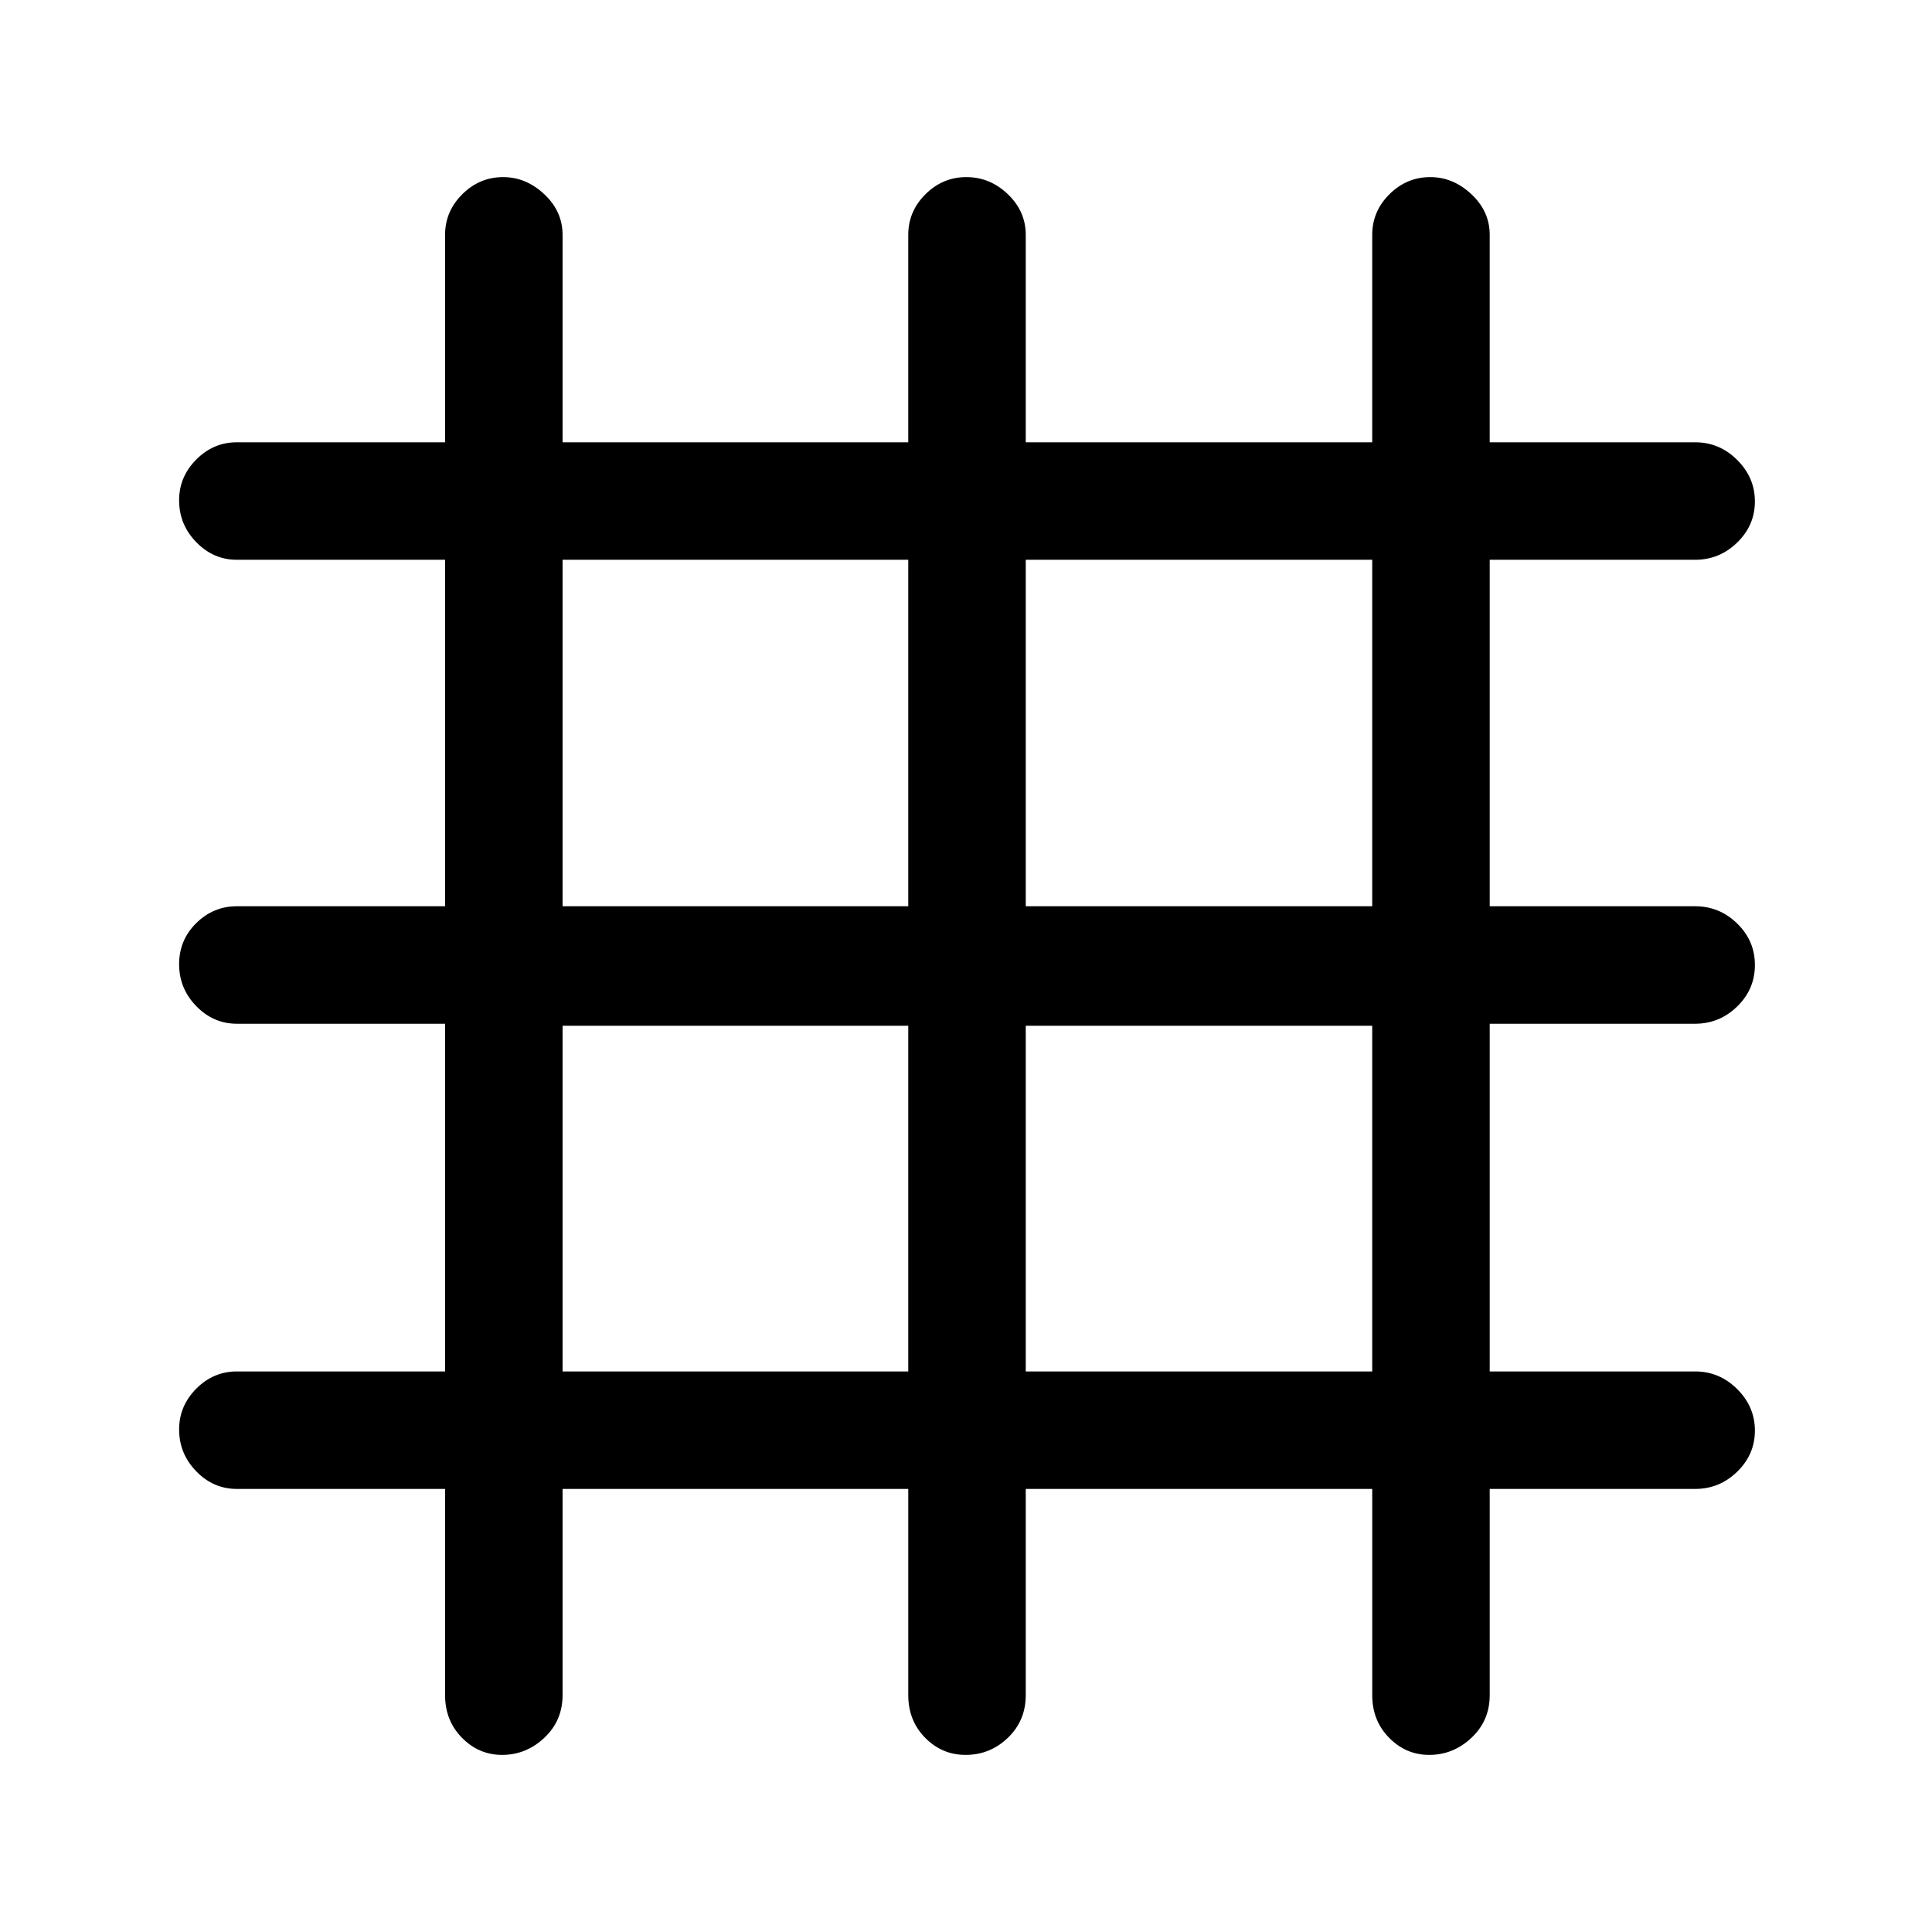 <svg xmlns="http://www.w3.org/2000/svg" height="48" viewBox="0 -960 960 960" width="48"><path d="M221.16-220.16H117.69q-11.67 0-20.18-8.76T89-249.72q0-11.67 8.51-20.24 8.51-8.58 20.18-8.58h103.47v-172.77H117.69q-11.67 0-20.18-8.76Q89-468.84 89-480.88t8.51-20.43q8.51-8.38 20.18-8.38h103.47v-172.16H117.69q-11.67 0-20.18-8.76T89-711.41q0-11.67 8.51-20.24 8.51-8.58 20.18-8.58h103.47v-103.08q0-11.67 8.56-20.18t20.3-8.51q11.37 0 20.44 8.51 9.08 8.51 9.08 20.18v103.08h171.77v-103.08q0-11.67 8.56-20.18t20.31-8.51q11.74 0 20.63 8.51 8.88 8.51 8.88 20.18v103.08h172.16v-103.08q0-11.67 8.56-20.18t20.3-8.51q11.37 0 20.44 8.51 9.08 8.51 9.08 20.18v103.08h102.08q12.09 0 20.89 8.77 8.8 8.76 8.8 20.62 0 11.86-8.8 20.43-8.8 8.56-20.89 8.56H740.23v172.16h102.08q12.09 0 20.89 8.58t8.8 20.62q0 12.04-8.8 20.61t-20.89 8.57H740.23v172.77h102.08q12.09 0 20.89 8.77 8.8 8.76 8.8 20.62 0 11.86-8.8 20.43-8.8 8.56-20.89 8.56H740.23v102.47q0 12.64-9.04 21.16Q722.15-88 710.16-88q-11.57 0-19.94-8.53-8.37-8.52-8.37-21.16v-102.47H509.69v102.47q0 12.64-8.85 21.16Q491.98-88 479.8-88q-11.75 0-20.12-8.53-8.37-8.52-8.37-21.16v-102.47H279.54v102.47q0 12.64-9.04 21.16Q261.46-88 249.47-88q-11.57 0-19.94-8.53-8.37-8.52-8.37-21.16v-102.47Zm58.38-58.38h171.77v-171.77H279.54v171.77Zm230.15 0h172.16v-171.77H509.69v171.77ZM279.54-509.69h171.77v-172.16H279.54v172.16Zm230.15 0h172.16v-172.16H509.69v172.16Z"/></svg>